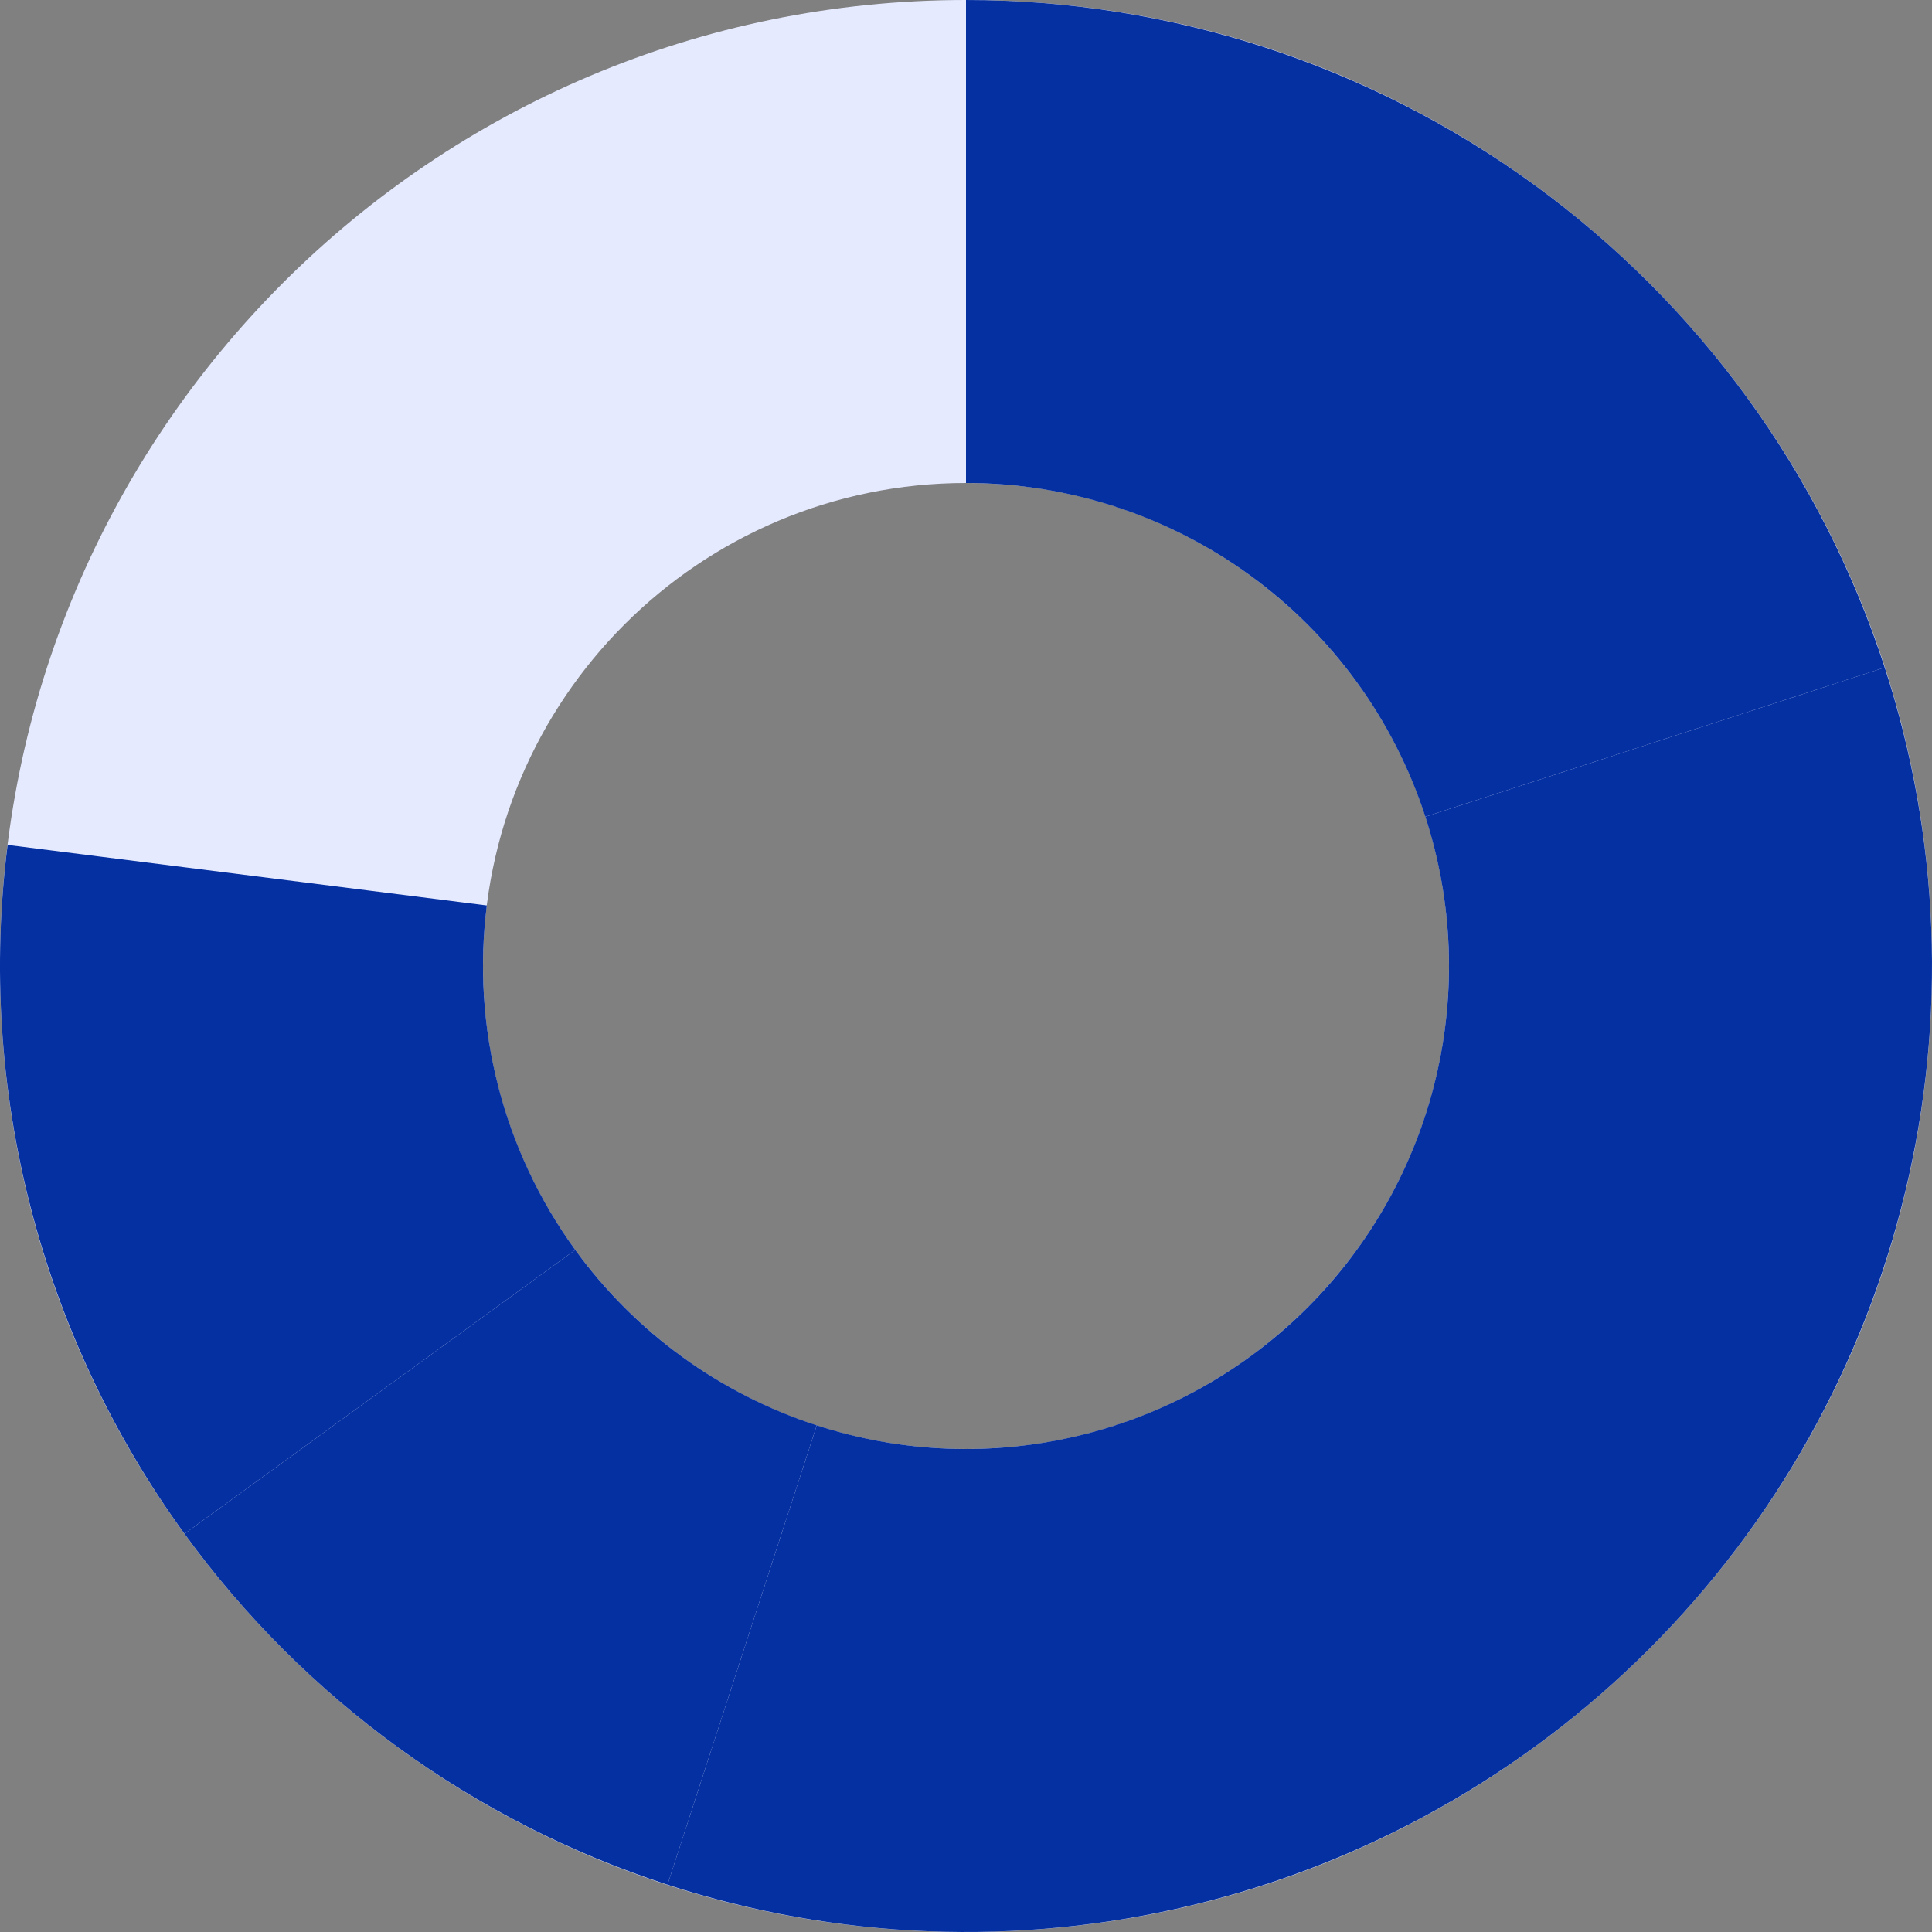 <svg width="118" height="118" viewBox="0 0 118 118" fill="none" xmlns="http://www.w3.org/2000/svg">
<rect x="0" y="0" width="118" height="118" fill="#808080" stroke="none"/>
<path d="M118 59C118 91.585 91.585 118 59 118C26.415 118 0 91.585 0 59C0 26.415 26.415 0 59 0C91.585 0 118 26.415 118 59ZM29.5 59C29.5 75.292 42.708 88.5 59 88.5C75.292 88.5 88.5 75.292 88.5 59C88.5 42.708 75.292 29.5 59 29.5C42.708 29.5 29.5 42.708 29.5 59Z" fill="#E5EAFF"/>
<path d="M59 0C71.46 1.48579e-07 83.599 3.944 93.679 11.268C103.759 18.592 111.262 28.918 115.112 40.768L87.056 49.884C85.131 43.959 81.38 38.796 76.34 35.134C71.3 31.472 65.23 29.5 59 29.5V0Z" fill="#0530A1"/>
<path d="M115.112 40.768C118.475 51.116 118.91 62.193 116.37 72.773C113.83 83.353 108.413 93.025 100.719 100.719C93.025 108.413 83.354 113.83 72.773 116.37C62.193 118.91 51.116 118.475 40.768 115.112L49.884 87.056C55.058 88.737 60.596 88.955 65.887 87.685C71.177 86.415 76.013 83.707 79.86 79.86C83.707 76.013 86.415 71.177 87.685 65.887C88.955 60.596 88.737 55.058 87.056 49.884L115.112 40.768Z" fill="#0530A1"/>
<path d="M40.768 115.112C28.918 111.262 18.591 103.759 11.268 93.679L35.134 76.34C38.796 81.38 43.959 85.131 49.884 87.056L40.768 115.112Z" fill="#0530A1"/>
<path d="M11.268 93.679C2.447 81.539 -1.416 66.493 0.465 51.605L29.733 55.303C28.792 62.747 30.724 70.269 35.134 76.34L11.268 93.679Z" fill="#0530A1"/>
</svg>
